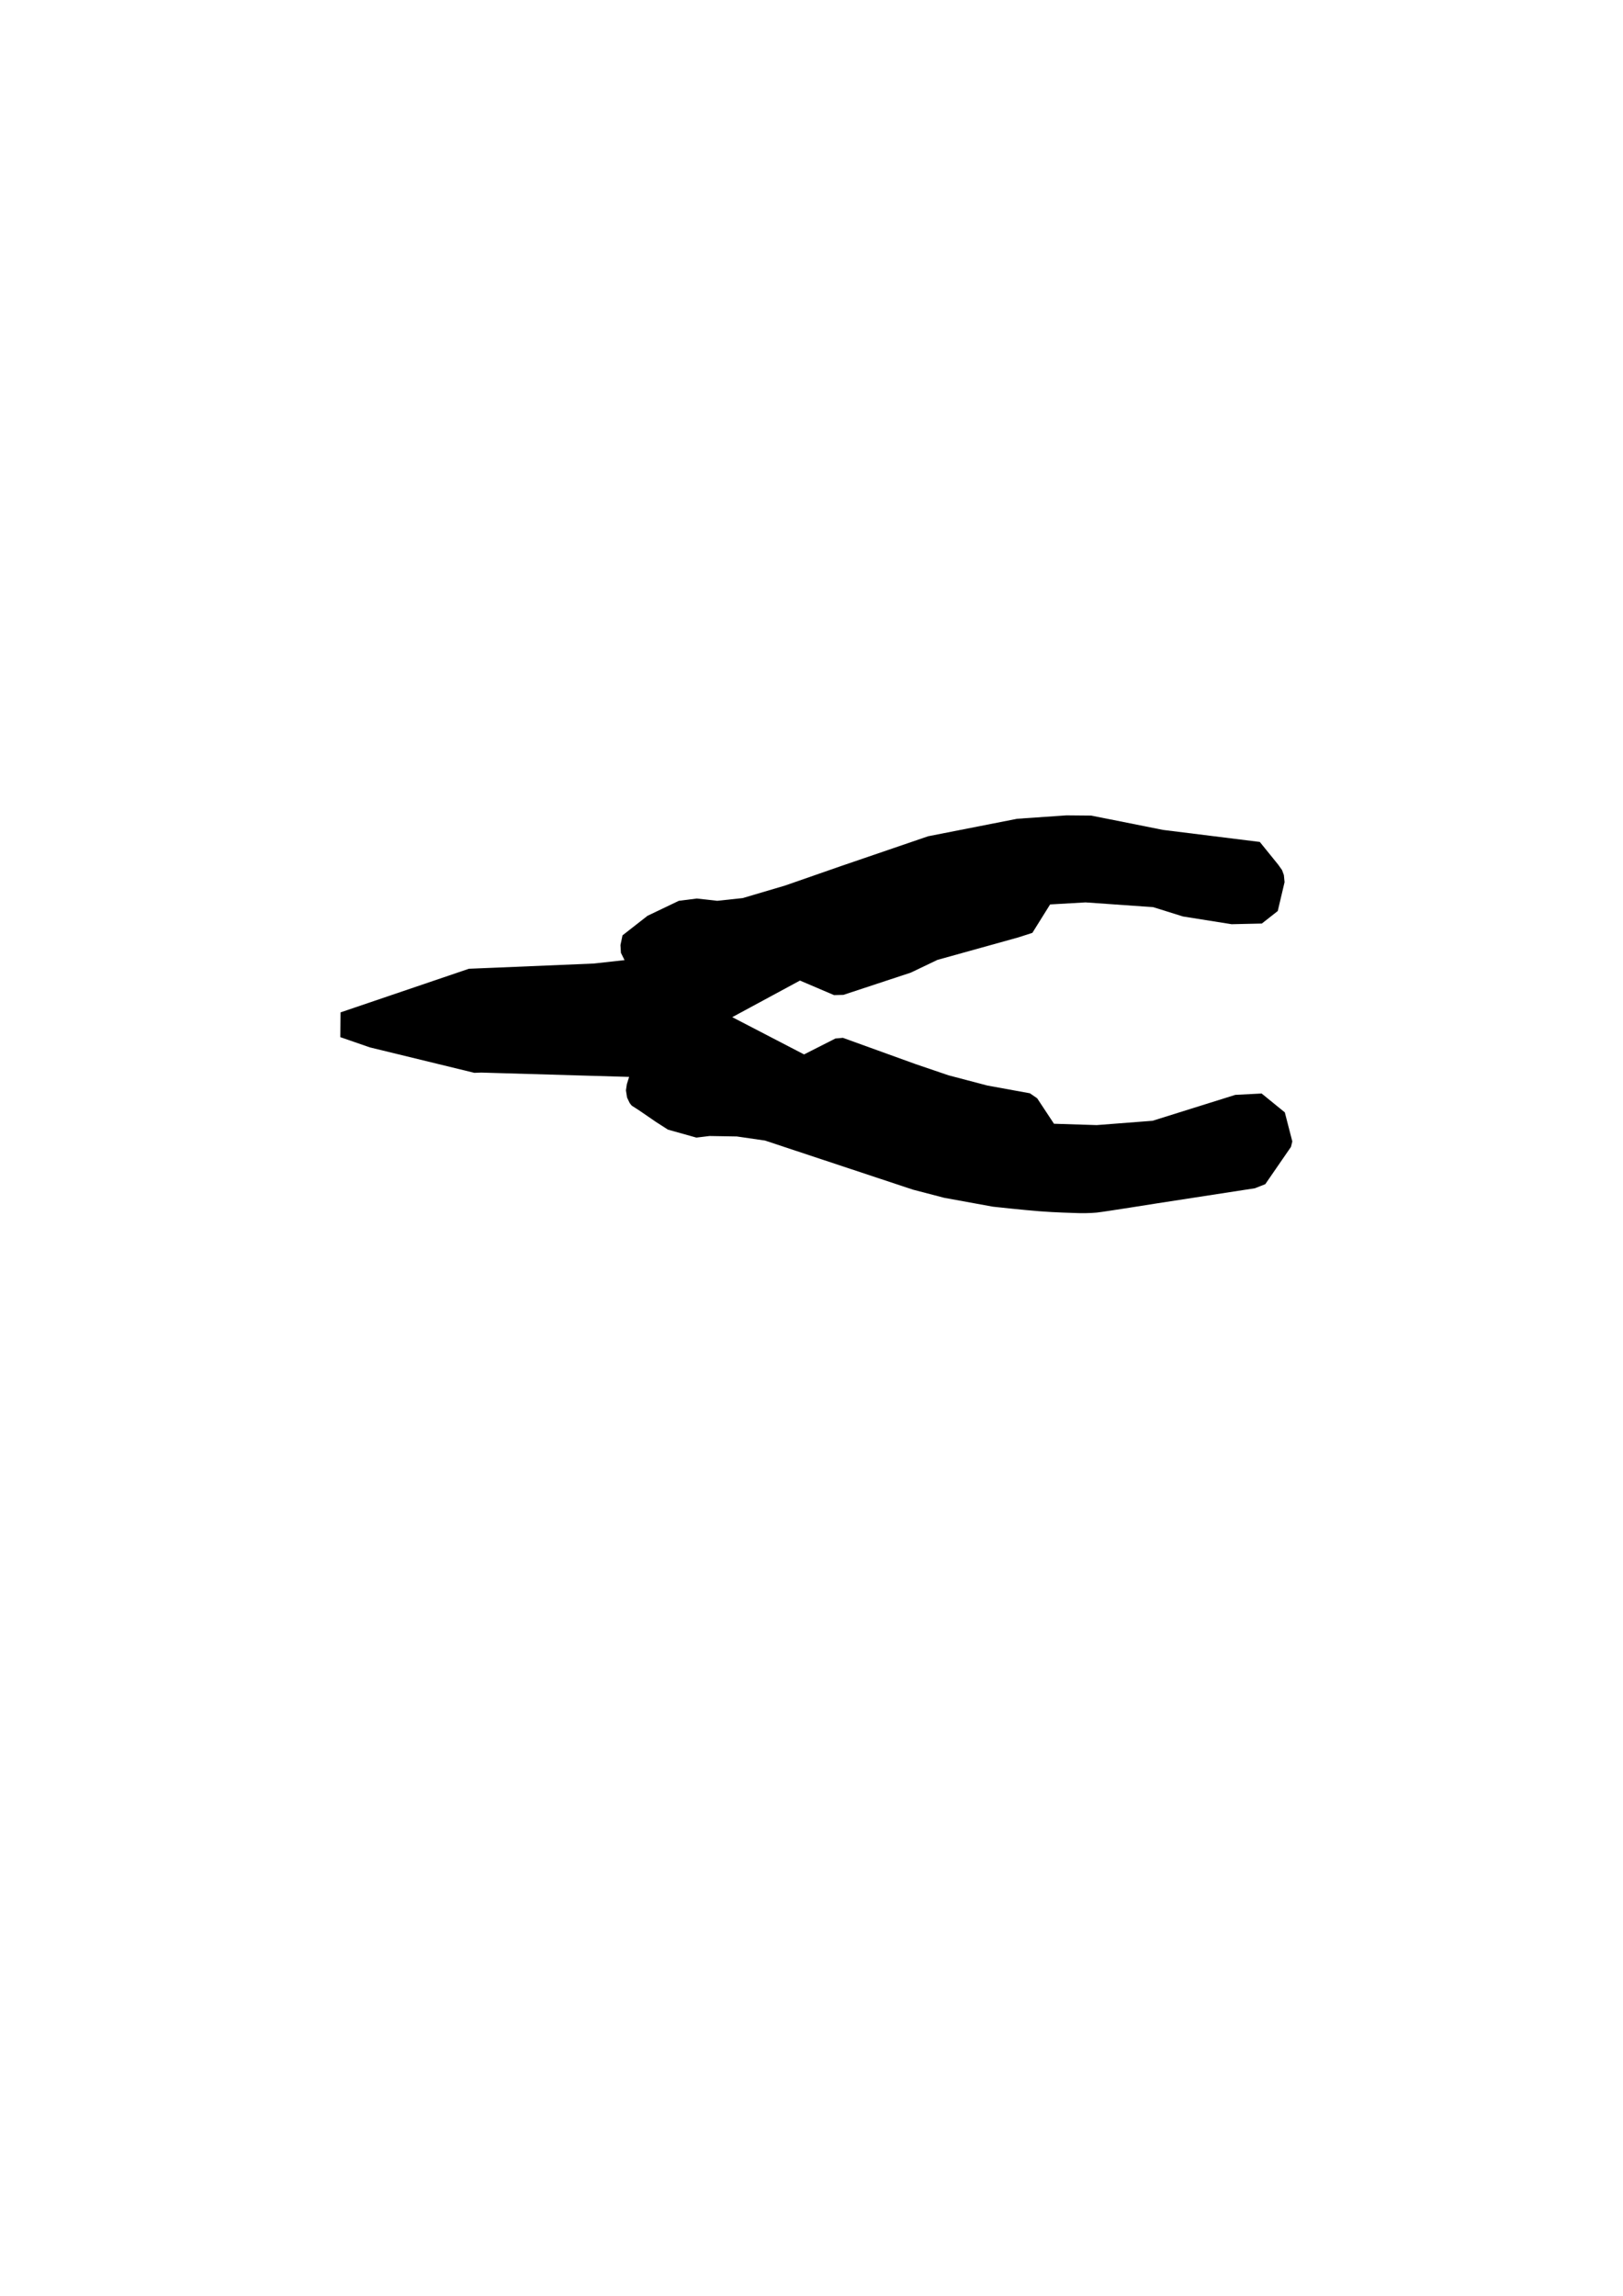 <?xml version="1.0" encoding="UTF-8" standalone="no"?>
<!-- Created with Inkscape (http://www.inkscape.org/) -->

<svg
   width="210mm"
   height="297mm"
   viewBox="0 0 210 297"
   version="1.1"
   id="svg1"
   xml:space="preserve"
   xmlns="http://www.w3.org/2000/svg"
   xmlns:svg="http://www.w3.org/2000/svg"><defs
     id="defs1" /><path
     style="display:inline;fill:#000000;stroke-width:0.265"
     d="m 62.264,138.756 19.138,0.559 -0.294,0.941 -0.118,0.794 0.147,0.941 0.323,0.676 c 0,0 0.235,0.353 0.353,0.412 0.118,0.059 1.088,0.706 1.088,0.706 l 1.97,1.352 1.558,1 3.675,1.029 1.705,-0.206 3.528,0.059 3.645,0.529 19.138,6.35 4.057,1.058 6.291,1.147 c 0,0 3.763,0.412 5.968,0.588 2.205,0.176 4.292,0.206 4.821,0.235 0.529,0.029 1.764,0.029 2.646,-0.059 0.882,-0.088 7.878,-1.205 7.878,-1.205 l 12.582,-1.94 1.352,-0.529 3.322,-4.821 0.176,-0.706 -0.97,-3.763 -2.999,-2.44 -3.41,0.176 -10.701,3.351 -7.232,0.559 -5.527,-0.176 -2.175,-3.293 -0.941,-0.647 -5.497,-1 -5.027,-1.323 -4.233,-1.44 -9.437,-3.41 -0.97,0.088 -4.057,2.058 -9.29,-4.821 8.76,-4.733 4.41,1.881 1.205,-0.029 8.731,-2.881 3.439,-1.646 10.465,-2.91 1.823,-0.588 2.293,-3.675 4.586,-0.265 8.76,0.617 3.851,1.205 6.291,1 3.91,-0.088 2.058,-1.617 0.882,-3.733 -0.088,-0.911 -0.235,-0.647 -0.5,-0.706 -2.381,-2.94 -12.523,-1.558 -9.29,-1.852 -3.204,-0.029 -6.379,0.441 -11.524,2.264 -11.259,3.851 -7.261,2.528 -5.468,1.617 -3.293,0.353 -2.646,-0.294 -2.322,0.294 -4.057,1.94 -3.234,2.528 -0.265,1.264 0.059,1 0.47,0.941 -3.969,0.441 -12.582,0.529 -3.586,0.147 -16.61,5.644 -0.029,3.204 3.822,1.323 13.523,3.293 z"
     id="path85" /></svg>
